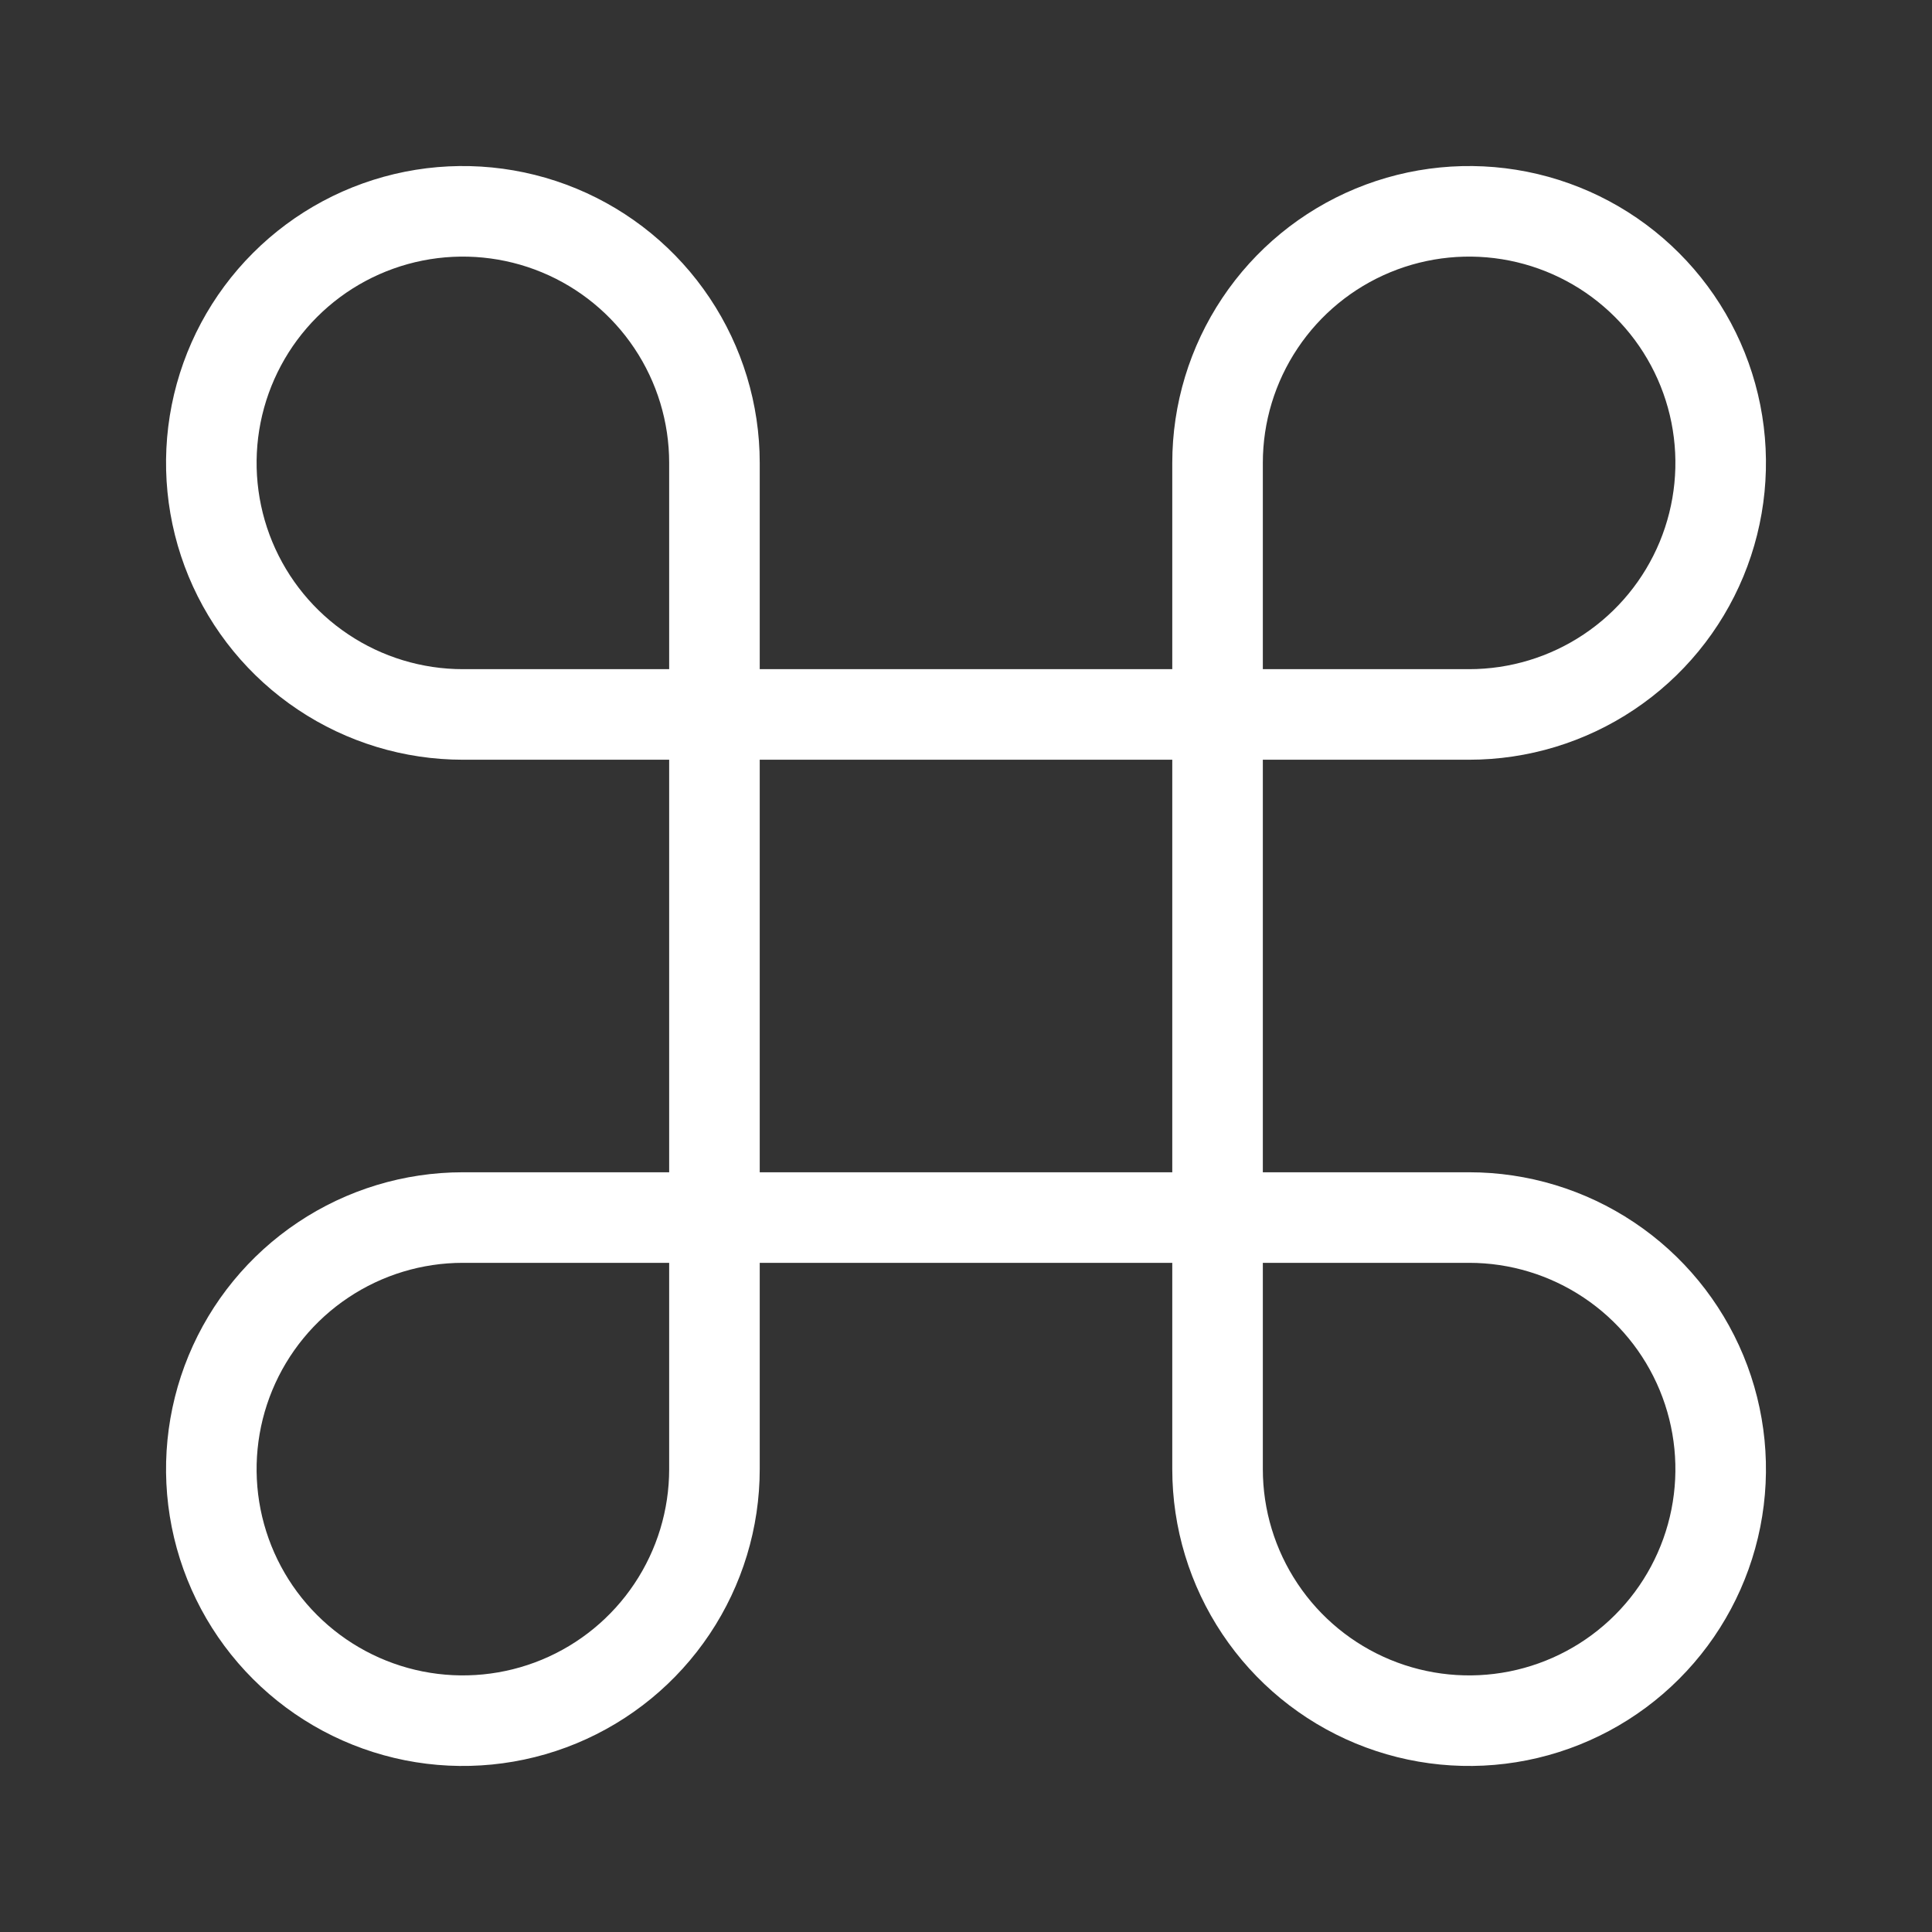 <svg width="64" height="64" viewBox="0 0 64 64" fill="none" xmlns="http://www.w3.org/2000/svg">
<rect x="0" y="0" width="64" height="64" fill="#333333" stroke="none"/>
<path d="M40.333 15.333V48.667C40.333 50.315 40.822 51.926 41.738 53.296C42.653 54.667 43.955 55.735 45.478 56.366C47 56.996 48.676 57.161 50.292 56.84C51.909 56.518 53.394 55.725 54.559 54.559C55.725 53.394 56.518 51.909 56.84 50.292C57.161 48.676 56.996 47 56.366 45.478C55.735 43.955 54.667 42.653 53.296 41.738C51.926 40.822 50.315 40.333 48.667 40.333H15.333C13.685 40.333 12.074 40.822 10.704 41.738C9.333 42.653 8.265 43.955 7.634 45.478C7.004 47 6.839 48.676 7.16 50.292C7.482 51.909 8.275 53.394 9.441 54.559C10.606 55.725 12.091 56.518 13.708 56.84C15.324 57.161 17 56.996 18.522 56.366C20.045 55.735 21.347 54.667 22.262 53.296C23.178 51.926 23.667 50.315 23.667 48.667V15.333C23.667 13.685 23.178 12.074 22.262 10.704C21.347 9.333 20.045 8.265 18.522 7.634C17 7.004 15.324 6.839 13.708 7.16C12.091 7.482 10.606 8.275 9.441 9.441C8.275 10.606 7.482 12.091 7.16 13.708C6.839 15.324 7.004 17 7.634 18.522C8.265 20.045 9.333 21.347 10.704 22.262C12.074 23.178 13.685 23.667 15.333 23.667H48.667C50.315 23.667 51.926 23.178 53.296 22.262C54.667 21.347 55.735 20.045 56.366 18.522C56.996 17 57.161 15.324 56.84 13.708C56.518 12.091 55.725 10.606 54.559 9.441C53.394 8.275 51.909 7.482 50.292 7.16C48.676 6.839 47 7.004 45.478 7.634C43.955 8.265 42.653 9.333 41.738 10.704C40.822 12.074 40.333 13.685 40.333 15.333Z" stroke="white" stroke-width="3"/>
</svg>
